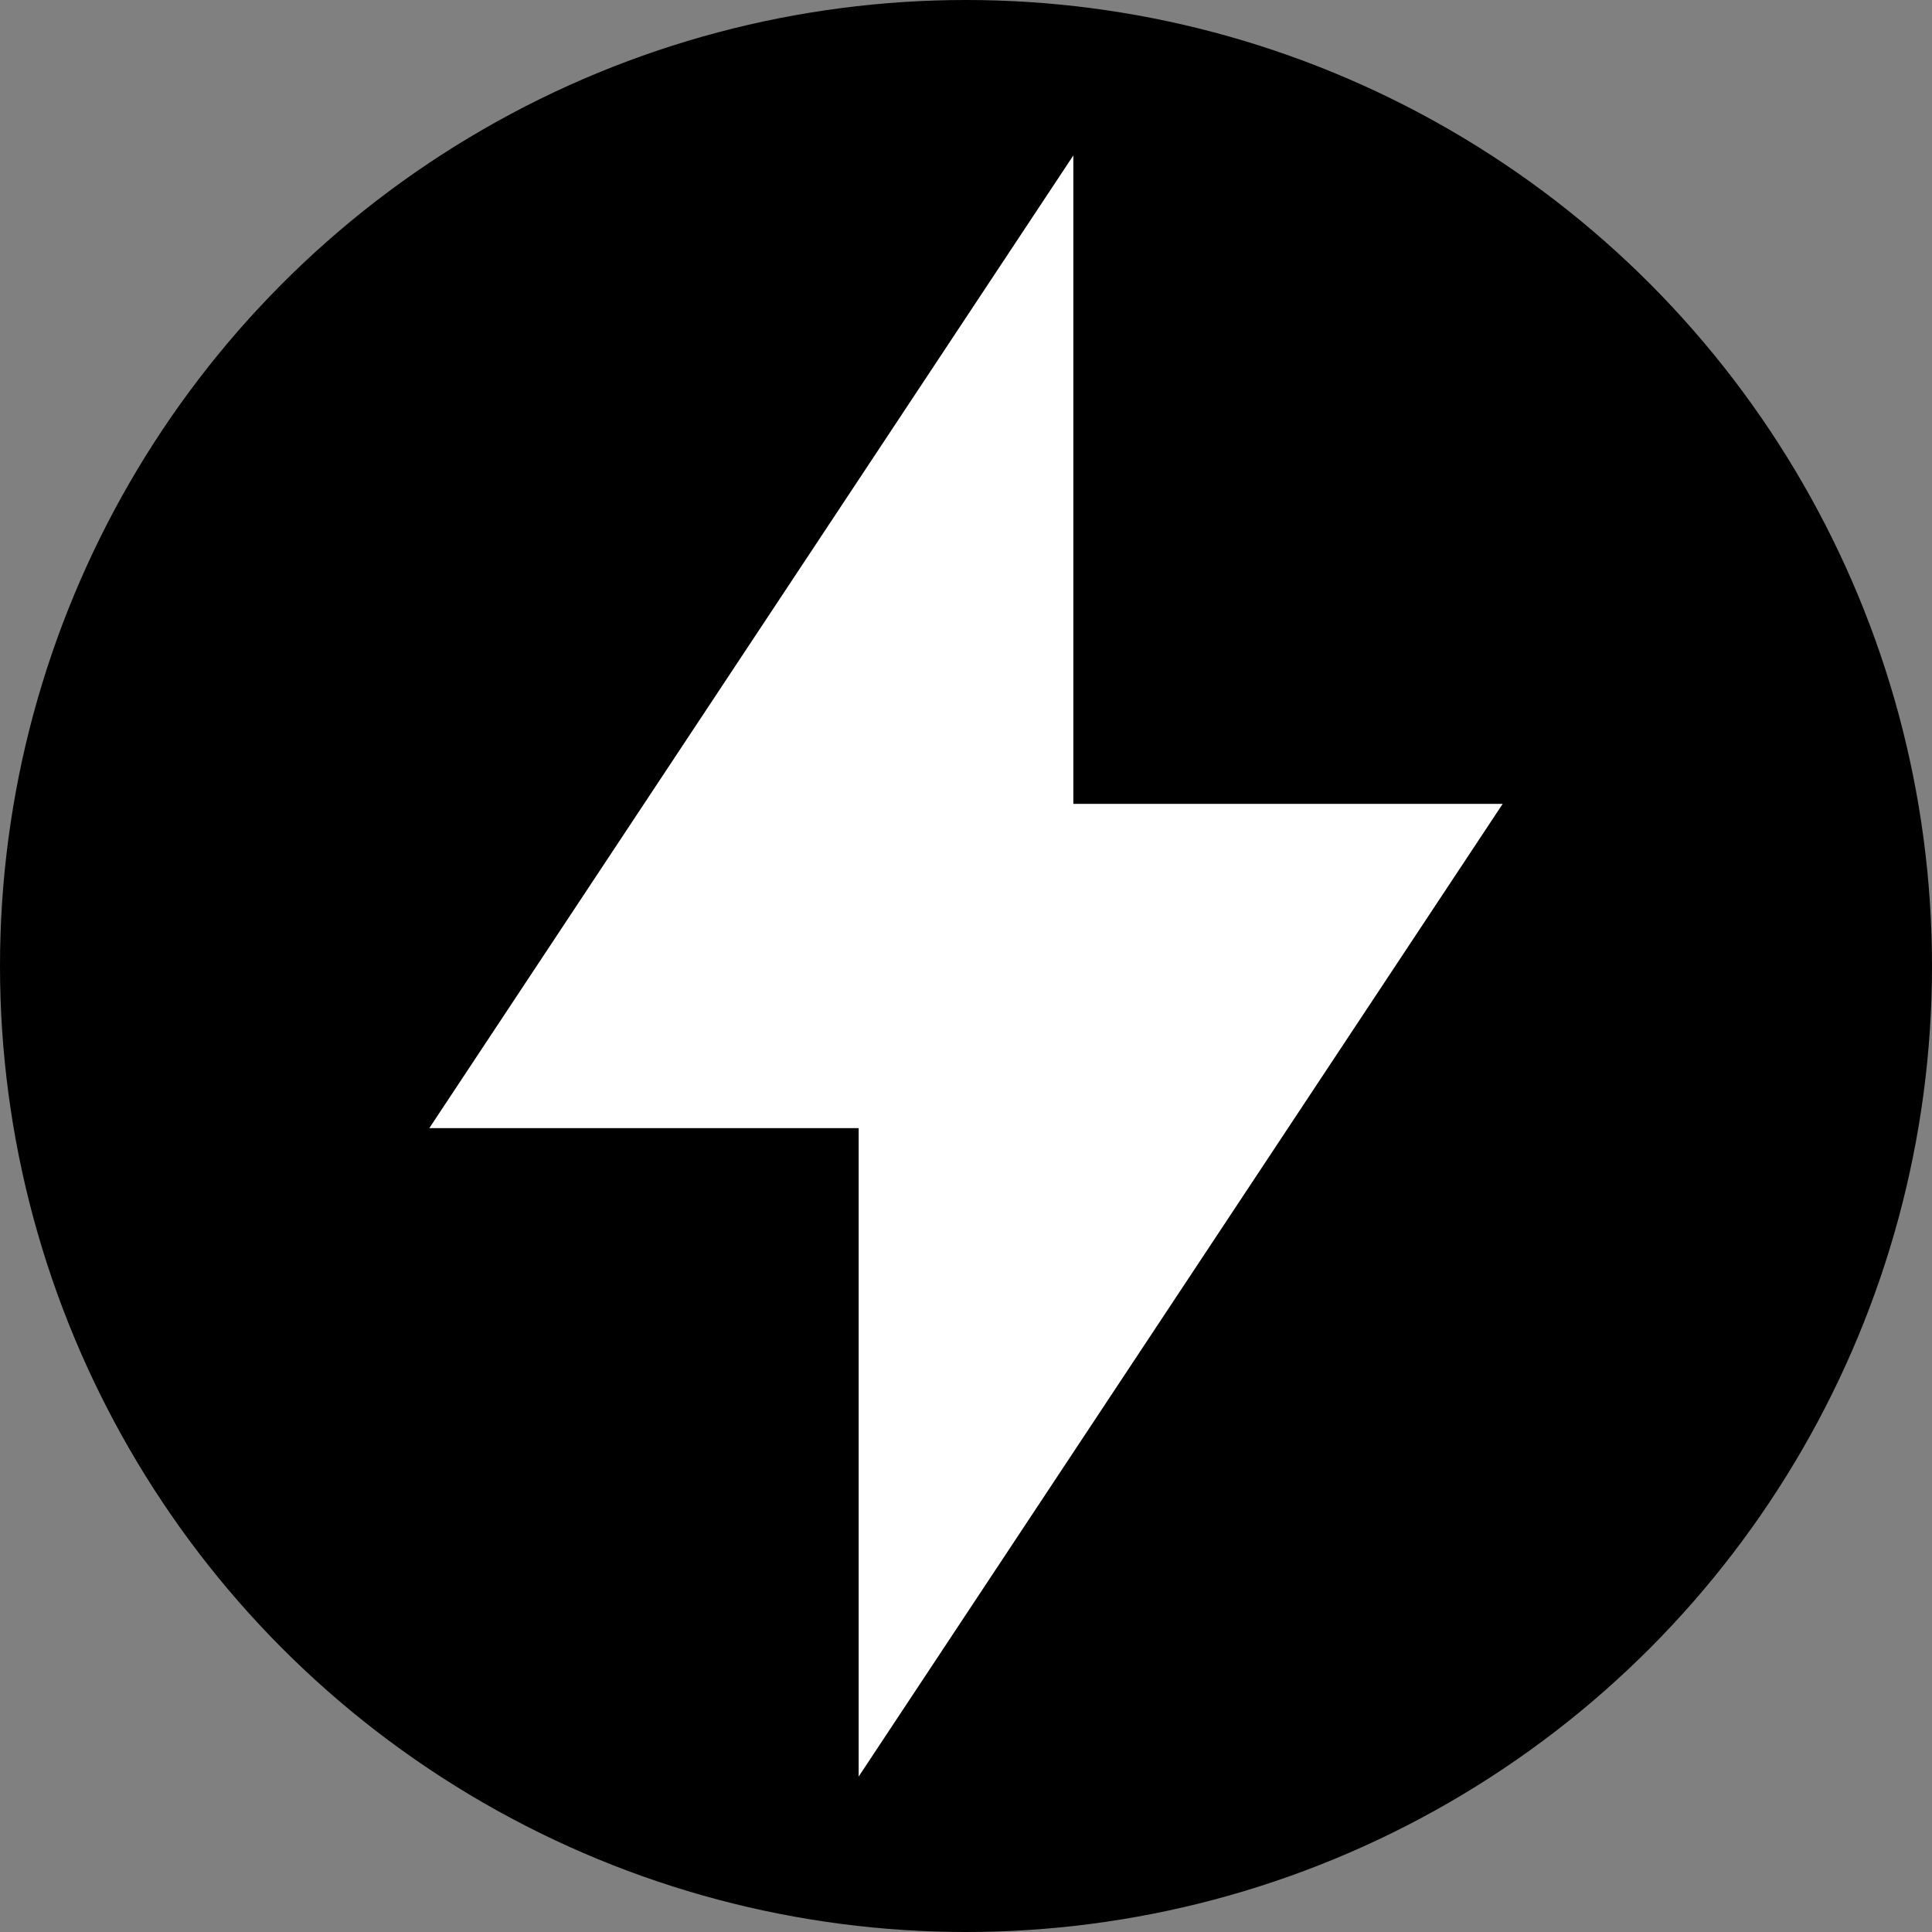 <svg width="261" height="261" viewBox="0 0 261 261" fill="none" xmlns="http://www.w3.org/2000/svg">
<rect x="0" y="0" width="261" height="261" fill="#808080" stroke="none"/>
<circle cx="130.5" cy="130.5" r="130.5" fill="black"/>
<path d="M58 152.4L145 21V108.6H203L116 240V152.4H58Z" fill="white"/>
</svg>
